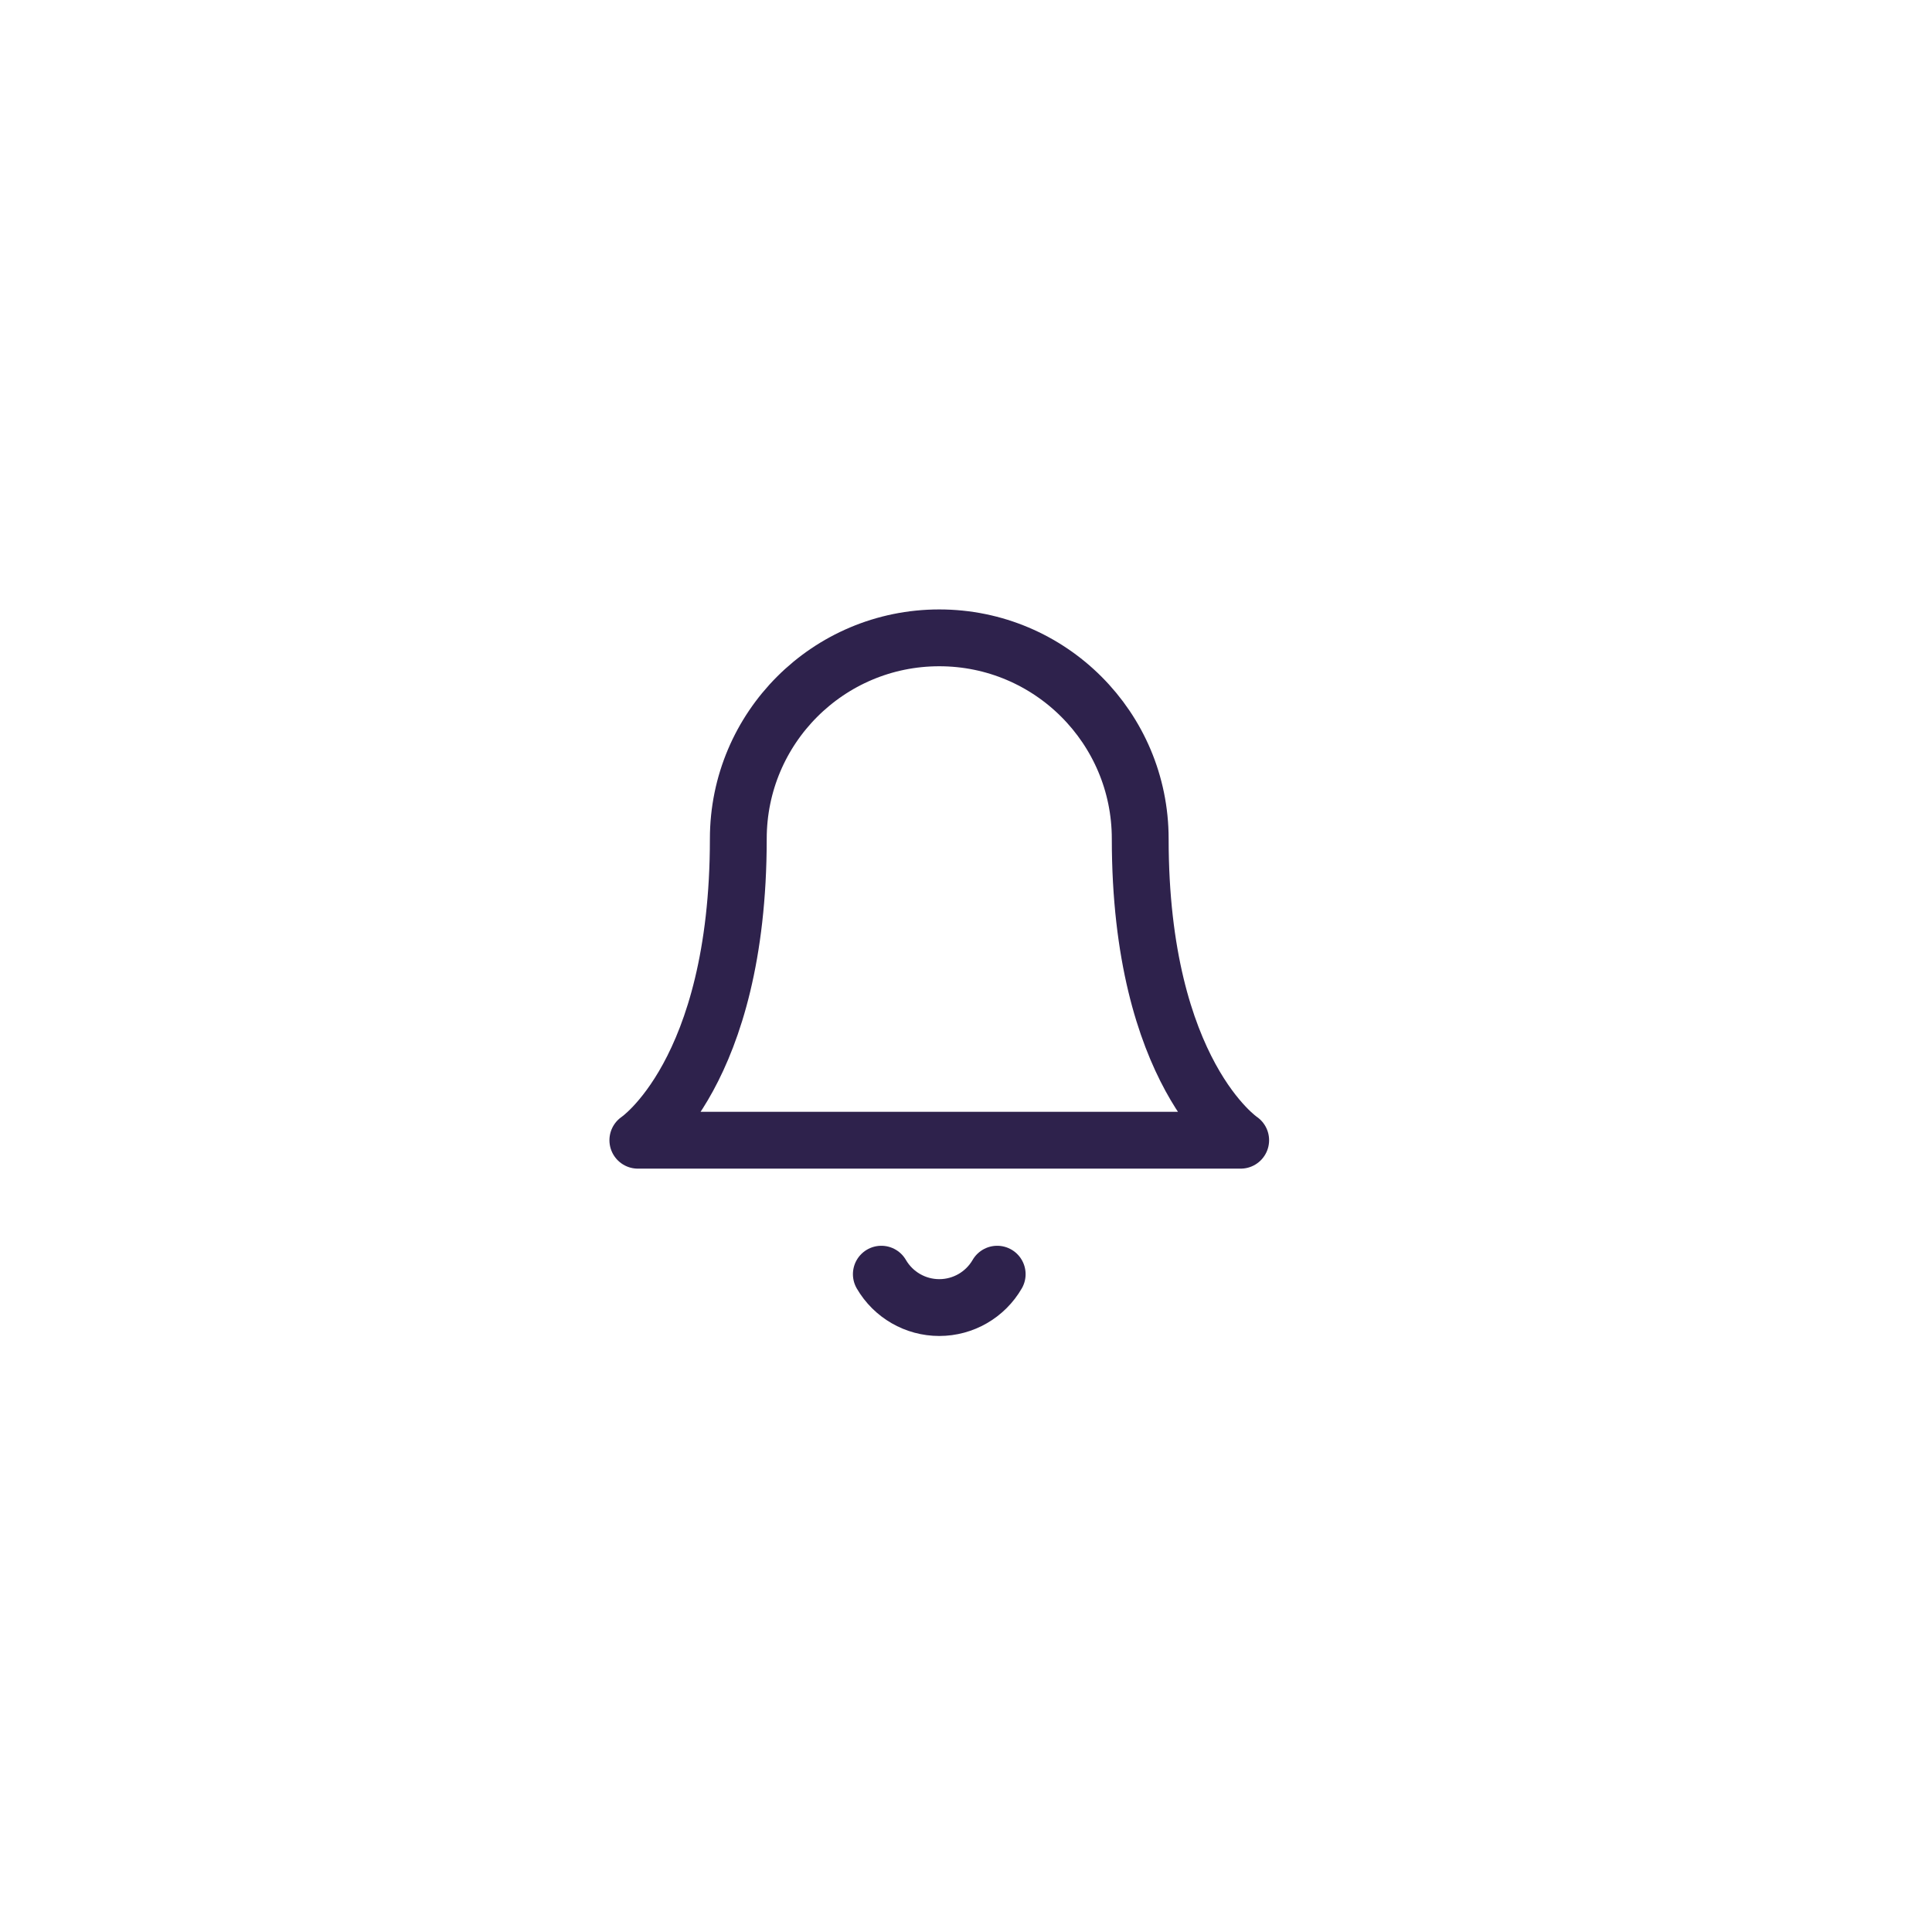 <?xml version="1.0" encoding="UTF-8"?>
<svg width="68px" height="68px" viewBox="0 0 68 68" version="1.1" xmlns="http://www.w3.org/2000/svg" xmlns:xlink="http://www.w3.org/1999/xlink">
    <title>Icons/Notification</title>
    <g id="Design" stroke="none" stroke-width="1" fill="none" fill-rule="evenodd">
        <g id="Icons/Notification/on" transform="translate(1, 1)">
            <path d="M2.98960856e-13,-7.62057084e-14 L65.34,-7.62057084e-14 L65.34,65.34 L2.98960856e-13,65.34 L2.98960856e-13,-7.62057084e-14 Z" id="Rectangle-Copy"></path>
            <rect id="Rectangle-Copy-2" x="4.62" y="5.28" width="55.11" height="55.11"></rect>
            <rect id="Rectangle-Copy-3" x="10.89" y="11.55" width="42.9" height="42.9"></rect>
            <g id="bell-copy-2" transform="translate(21.45, 21.45)" stroke="#2E224C" stroke-linecap="round" stroke-linejoin="round" stroke-width="2">
                <path d="M17.682,7.073 C17.682,3.167 14.515,0 10.609,0 C6.703,0 3.536,3.167 3.536,7.073 C3.536,15.324 0,17.682 0,17.682 L21.218,17.682 C21.218,17.682 17.682,15.324 17.682,7.073" id="Path"></path>
                <path d="M12.648,22.397 C12.227,23.124 11.45,23.572 10.609,23.572 C9.769,23.572 8.992,23.124 8.57,22.397" id="Path"></path>
            </g>
        </g>
    </g>
</svg>